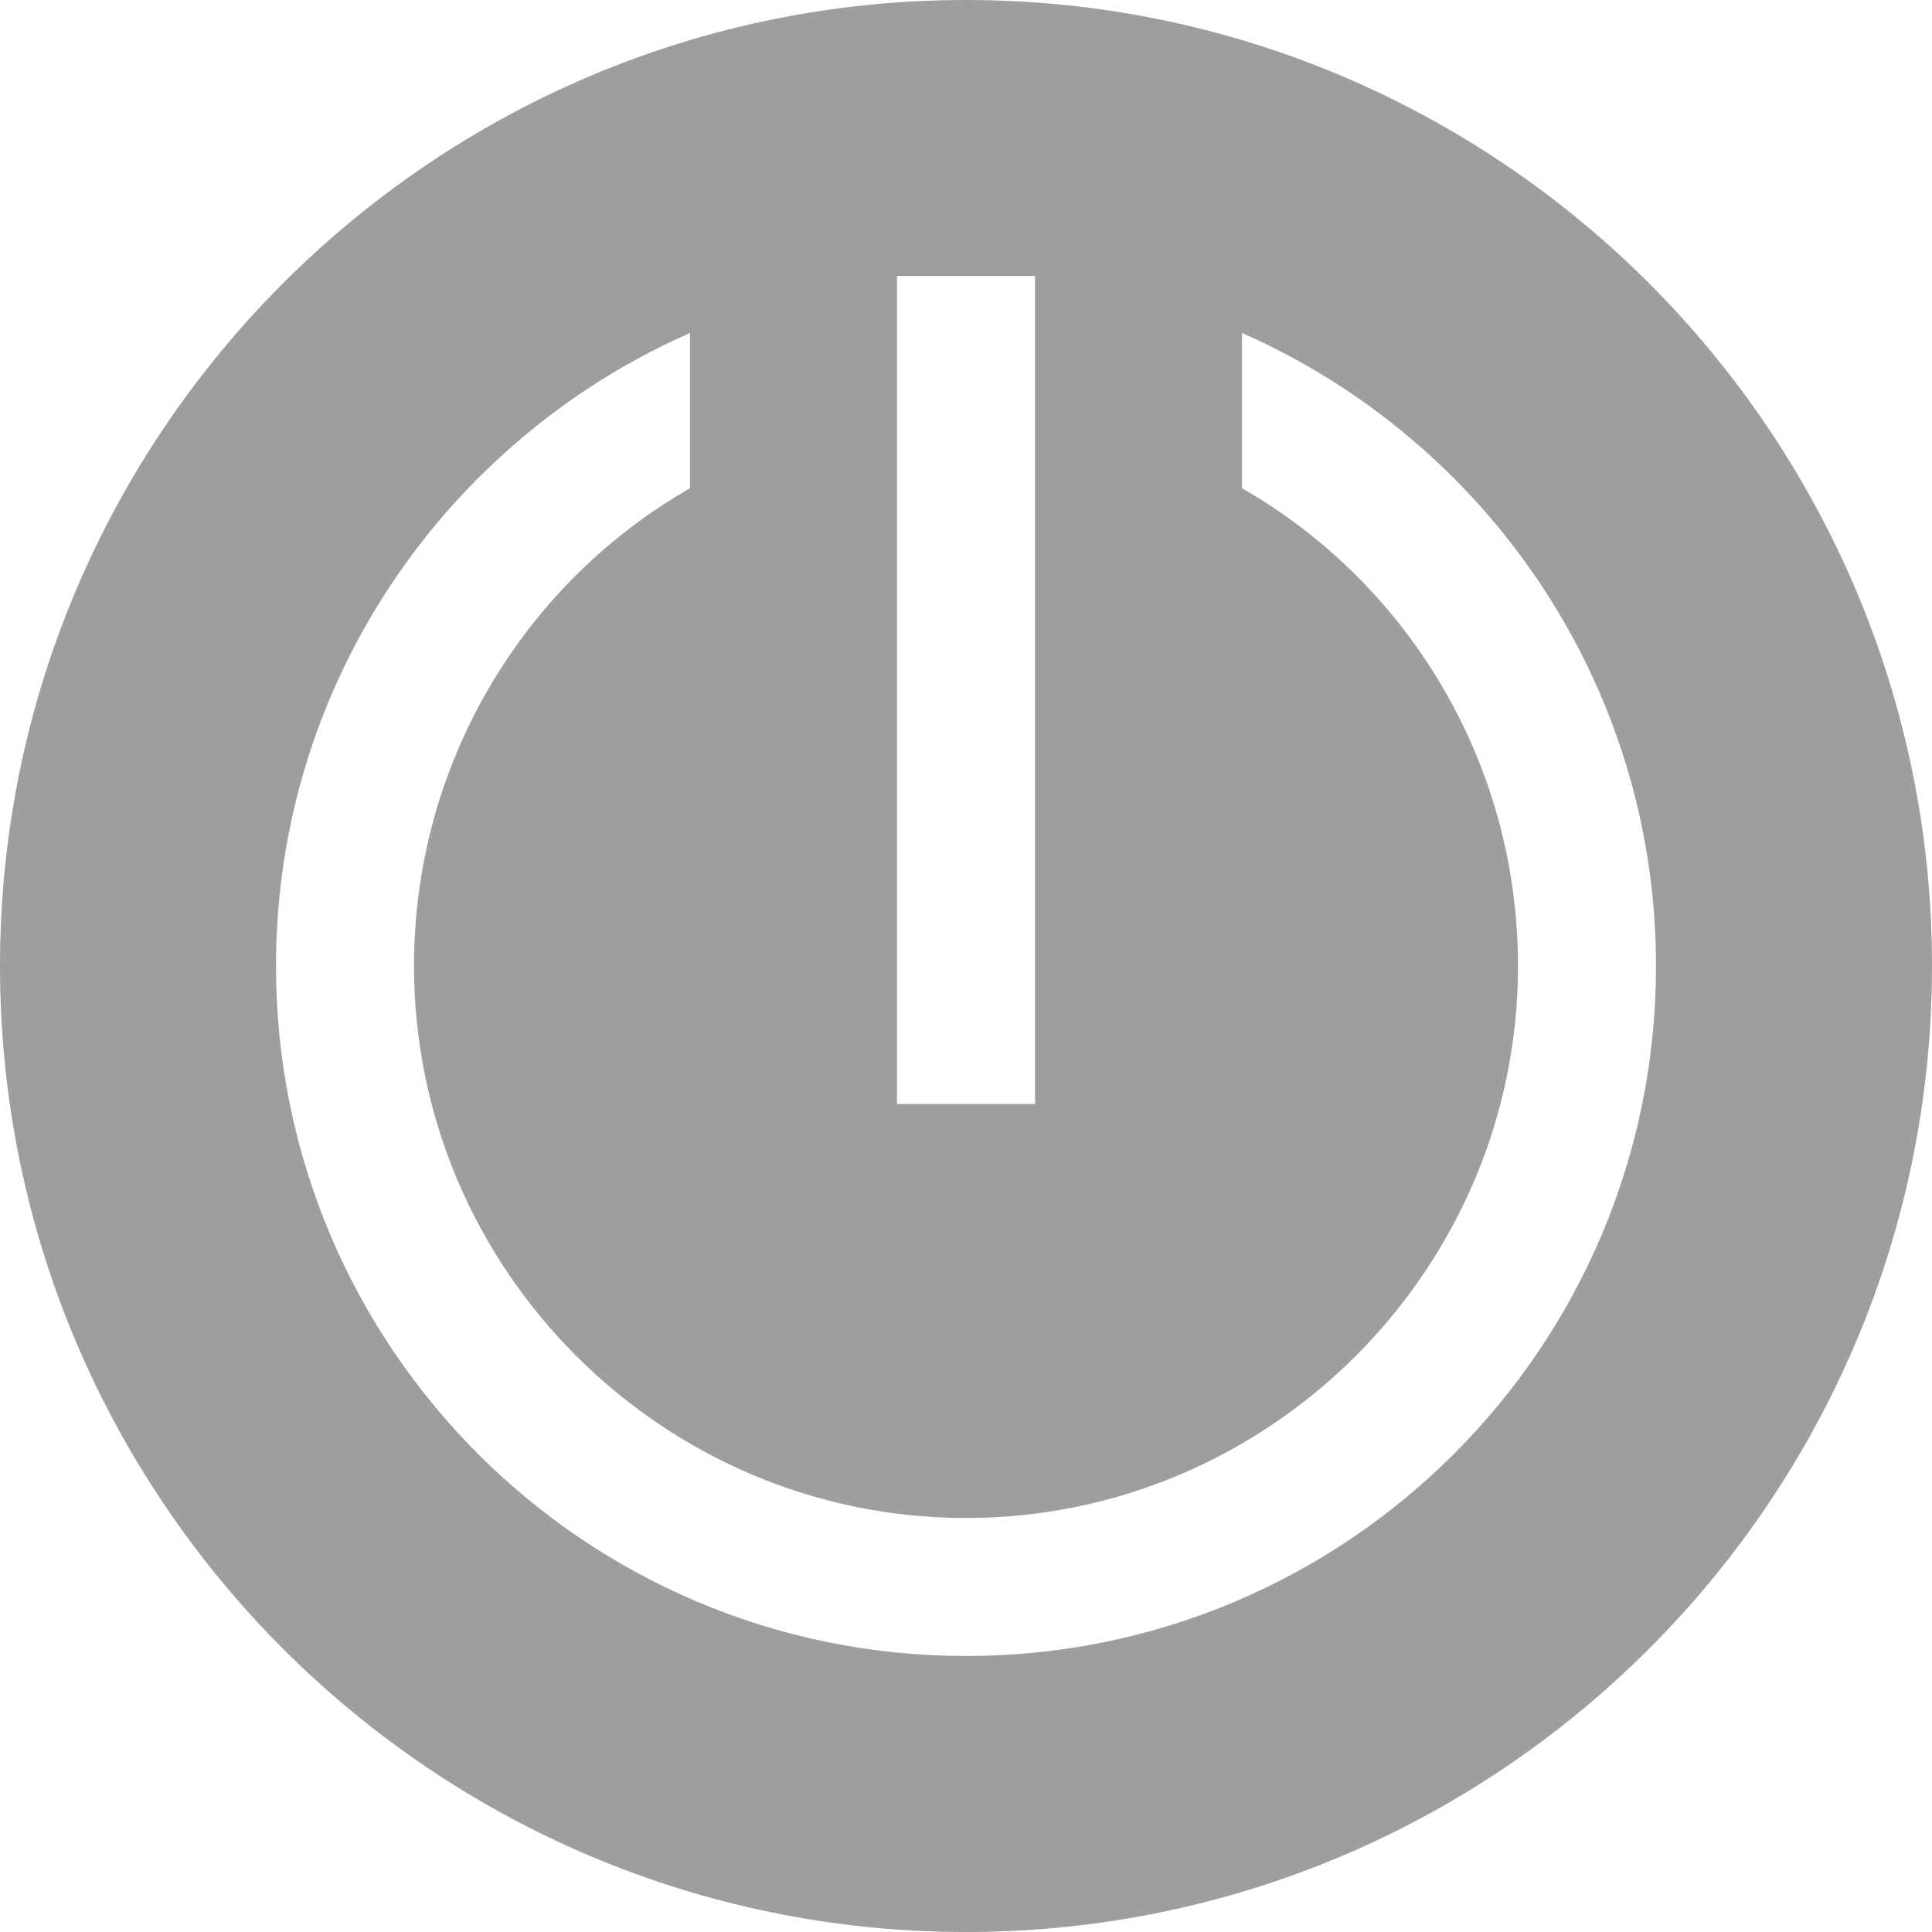 <?xml version="1.0" encoding="UTF-8"?>
<svg width="14px" height="14px" viewBox="0 0 14 14" version="1.1" xmlns="http://www.w3.org/2000/svg" xmlns:xlink="http://www.w3.org/1999/xlink">
    <title>icon_after shutdown</title>
    <g id="2-表格" stroke="none" stroke-width="1" fill="none" fill-rule="evenodd">
        <g id="03表格" transform="translate(-343, -460)" fill="#9E9E9E" fill-rule="nonzero">
            <g id="编组-5" transform="translate(342, 240)">
                <g id="icon_after-shutdown" transform="translate(1, 220)">
                    <path d="M7,0 C3.138,0 0,3.138 0,7 C0,10.863 3.138,14 7,14 C10.863,14 14,10.863 14,7 C14,3.138 10.863,0 7,0 Z M6.5,2 L7.5,2 L7.5,8 L6.5,8 L6.5,2 Z M7,12 C4.237,12 2,9.762 2,7 C2,4.95 3.237,3.188 5,2.413 L5,3.538 C3.8,4.225 3,5.525 3,7 C3,9.2 4.8,11 7,11 C9.2,11 11,9.2 11,7 C11,5.525 10.2,4.225 9,3.538 L9,2.413 C10.762,3.188 12,4.95 12,7 C12,9.762 9.762,12 7,12 Z" id="形状"></path>
                </g>
            </g>
        </g>
    </g>
</svg>